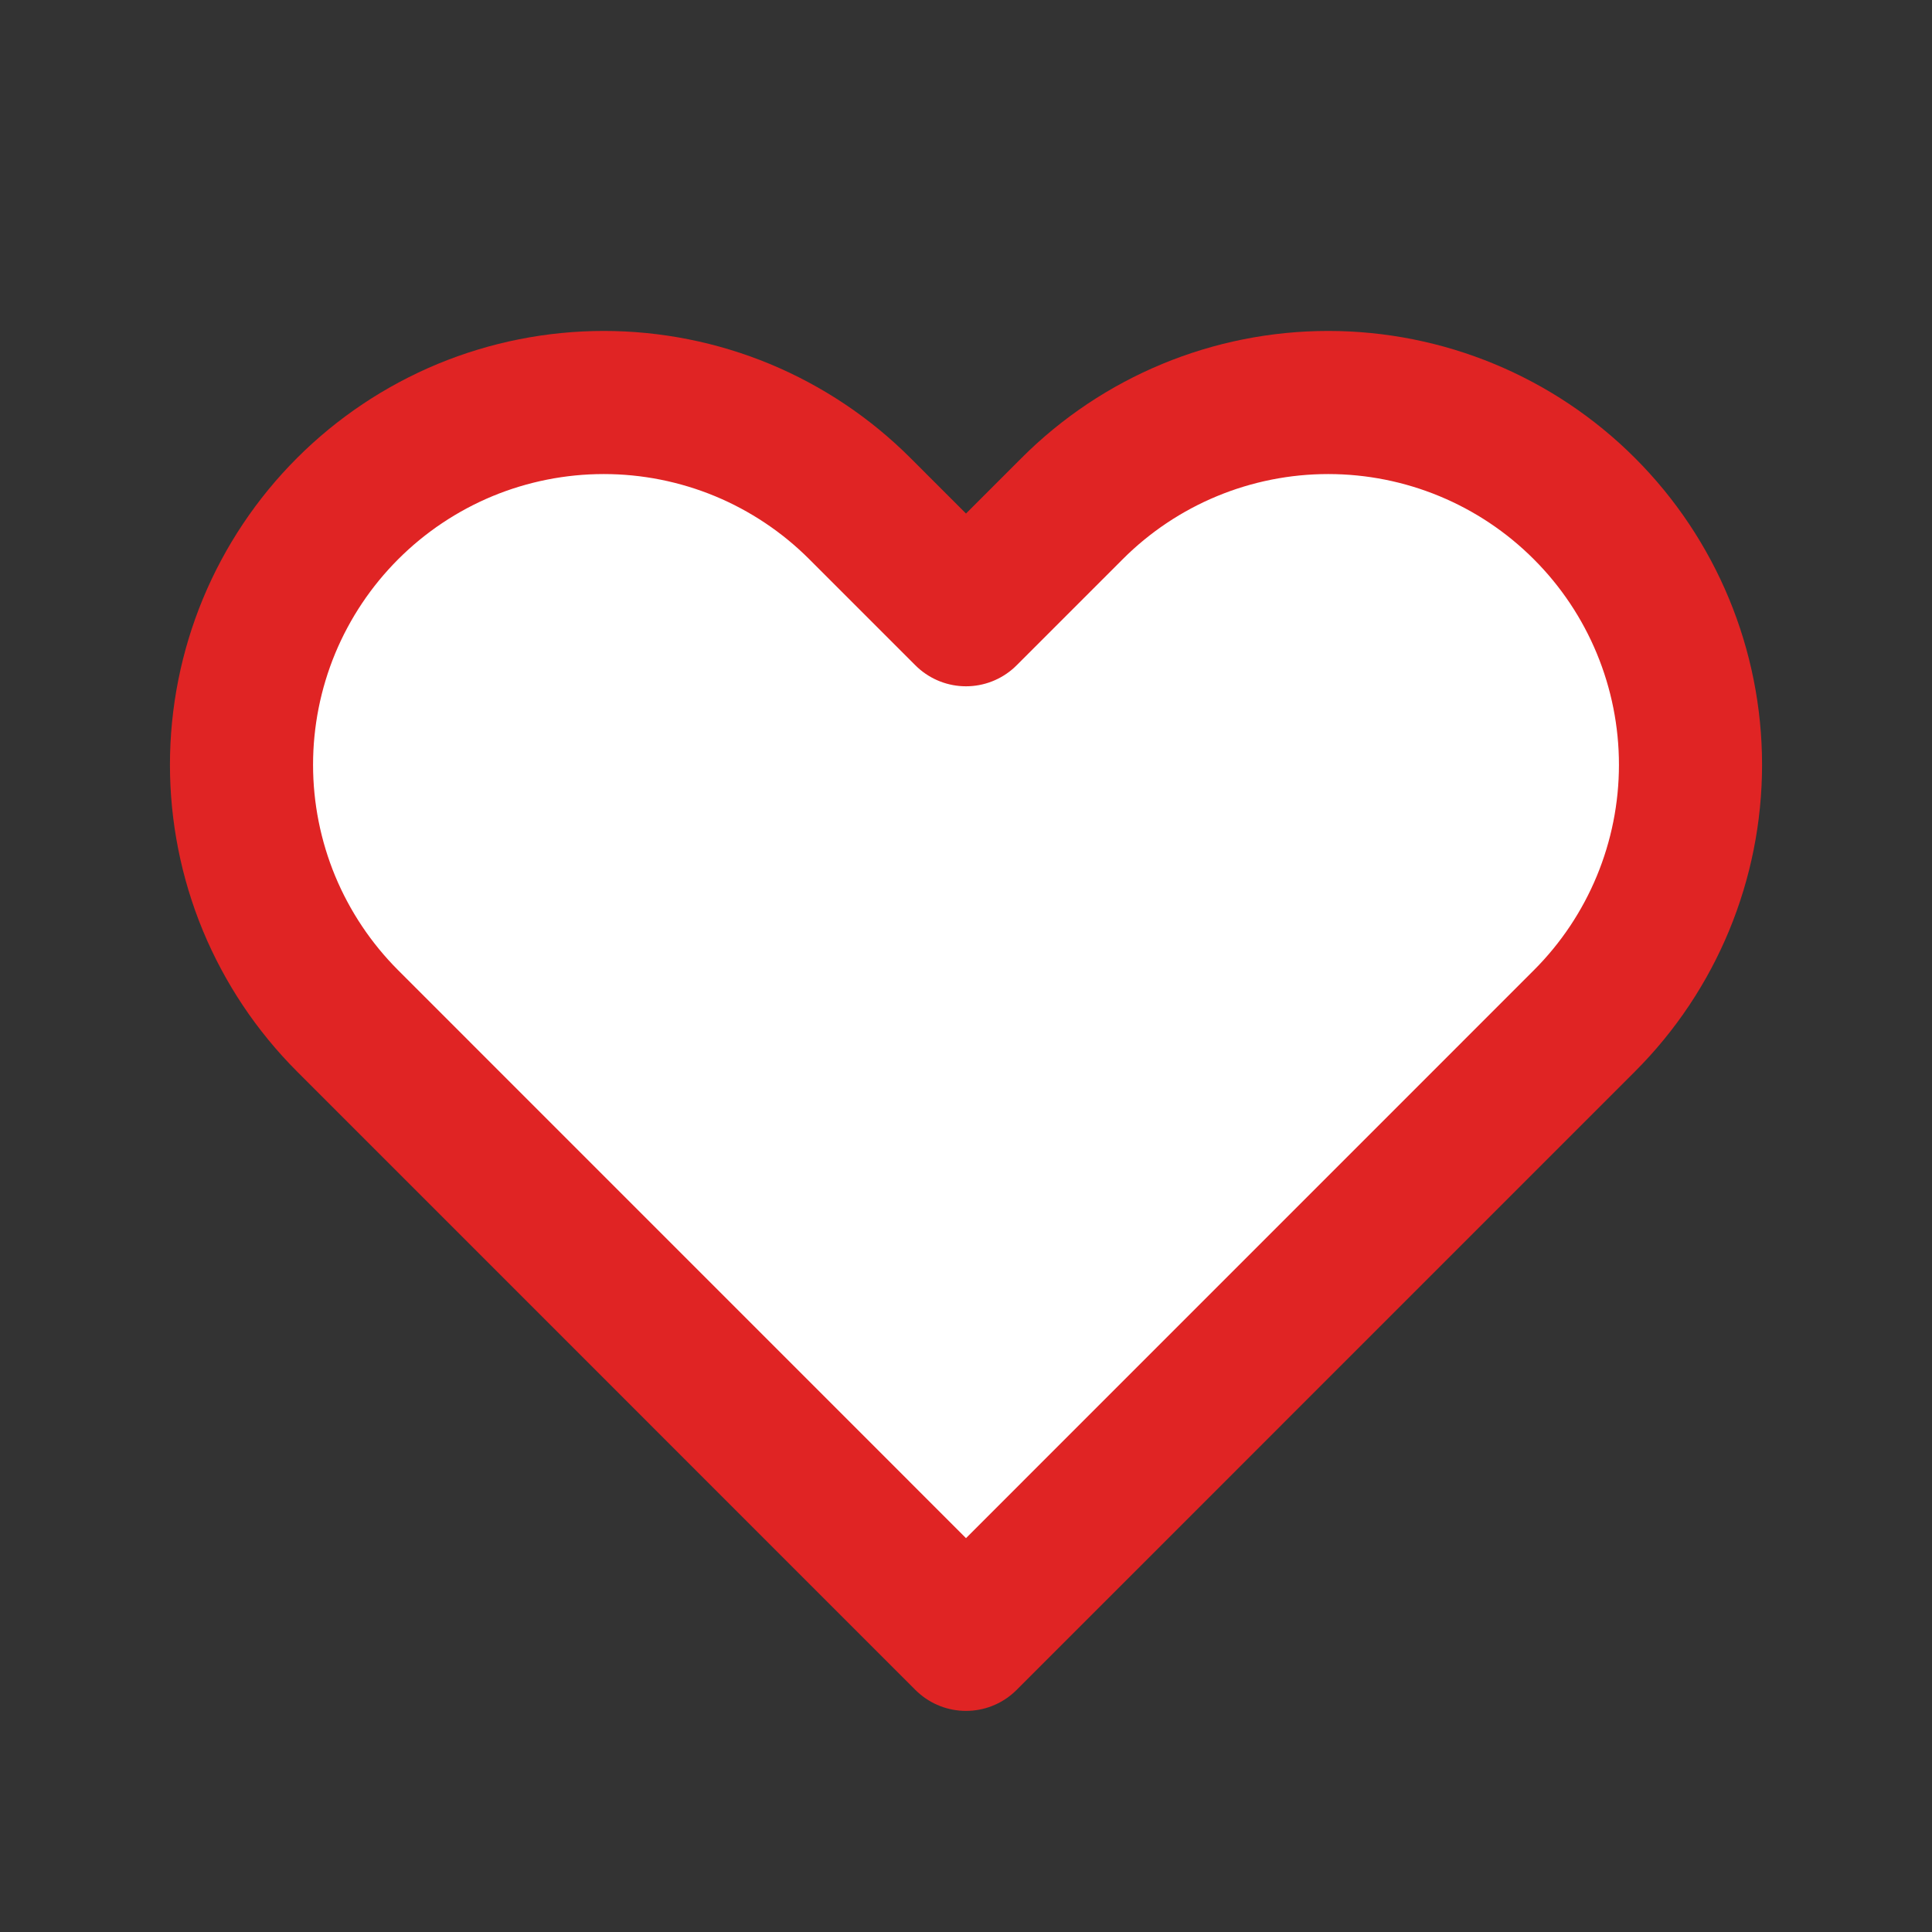 <svg width="27" height="27" viewBox="0 0 27 27" fill="none" xmlns="http://www.w3.org/2000/svg">
<rect x="0" y="0" width="27" height="27" fill="#333333" stroke="none"/>
<g id="heart">
<path id="Vector" d="M3.76 8.75C4.015 8.136 4.388 7.578 4.858 7.108C5.328 6.638 5.886 6.265 6.5 6.01C7.114 5.756 7.773 5.625 8.438 5.625C9.102 5.625 9.761 5.756 10.375 6.01C10.989 6.265 11.547 6.638 12.017 7.108L13.5 8.591L14.983 7.108C15.932 6.158 17.22 5.625 18.562 5.625C19.905 5.625 21.193 6.158 22.142 7.108C23.092 8.057 23.625 9.345 23.625 10.688C23.625 12.03 23.092 13.318 22.142 14.267L13.5 22.91L4.858 14.267C4.388 13.797 4.015 13.239 3.76 12.625C3.506 12.011 3.375 11.352 3.375 10.688C3.375 10.023 3.506 9.364 3.76 8.75Z" fill="white" stroke="#E02424" stroke-width="2" stroke-linecap="round" stroke-linejoin="round"/>
</g>
</svg>
